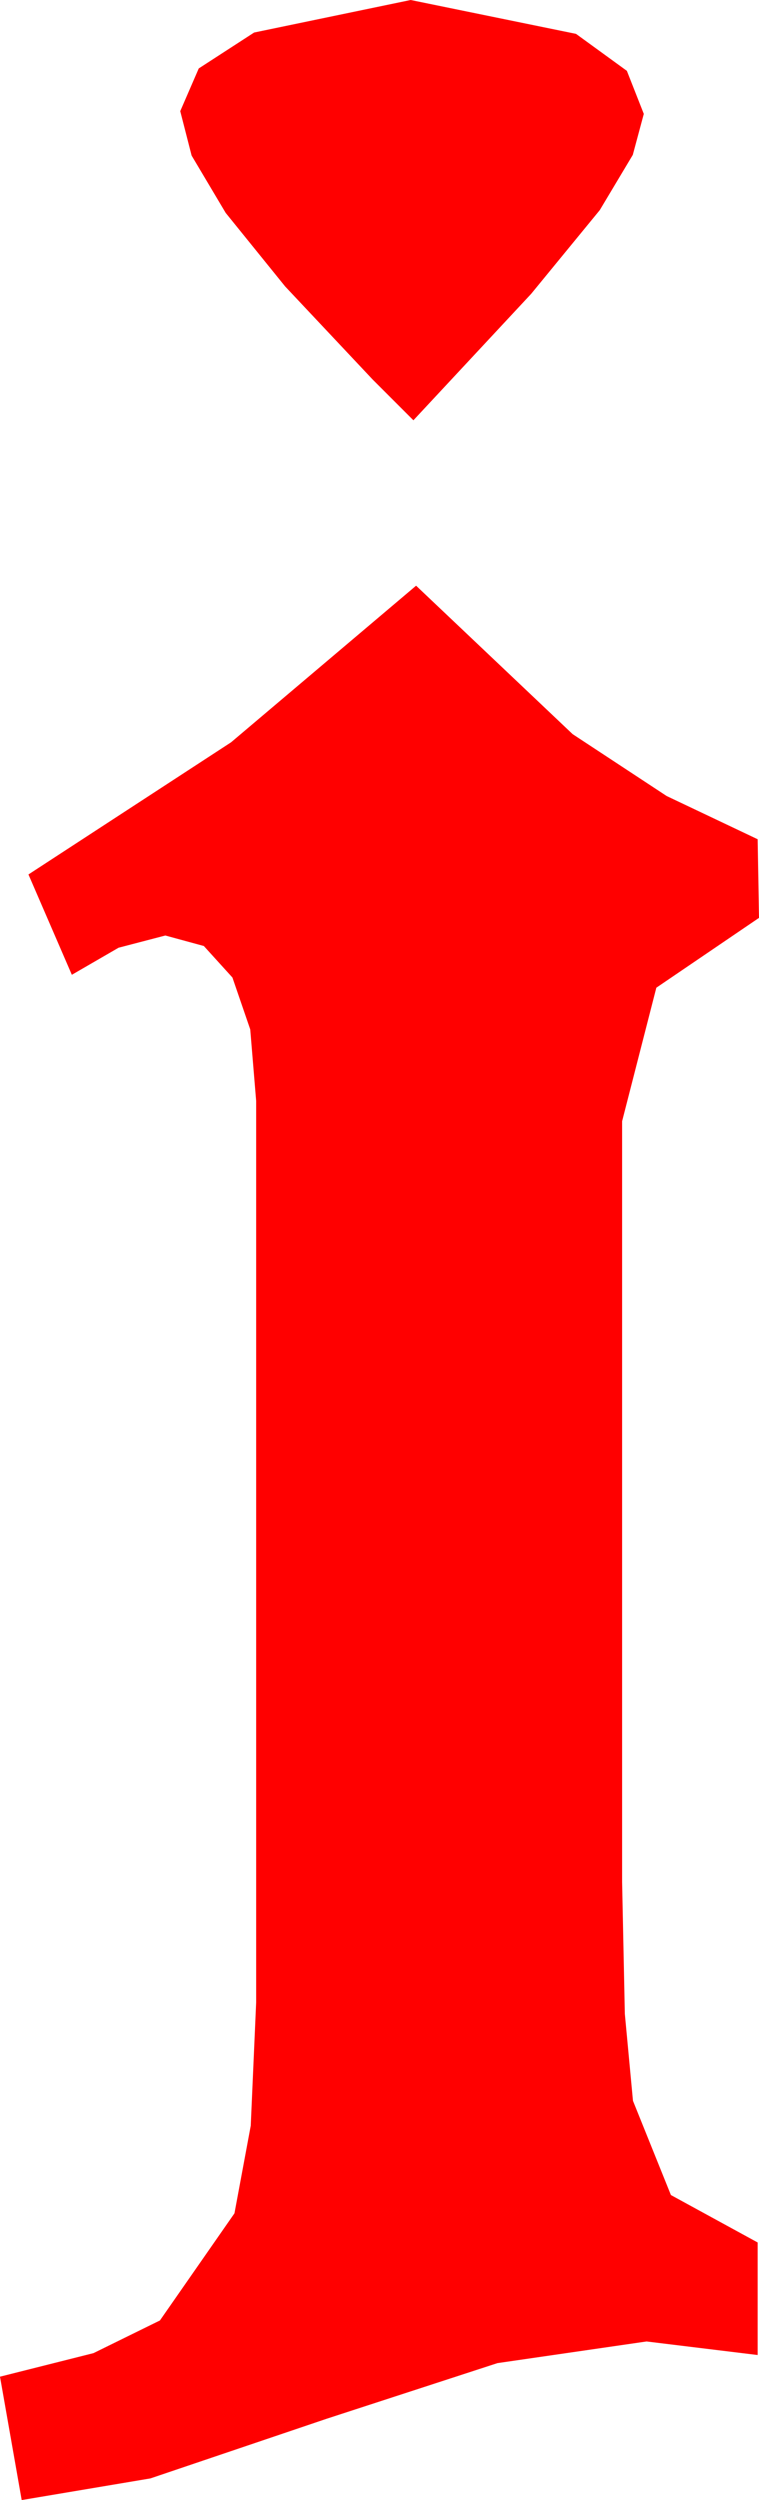 <?xml version="1.0" encoding="utf-8"?>
<!DOCTYPE svg PUBLIC "-//W3C//DTD SVG 1.1//EN" "http://www.w3.org/Graphics/SVG/1.1/DTD/svg11.dtd">
<svg width="16.406" height="54.023" xmlns="http://www.w3.org/2000/svg" xmlns:xlink="http://www.w3.org/1999/xlink" xmlns:xml="http://www.w3.org/XML/1998/namespace" version="1.1">
  <g>
    <g>
      <path style="fill:#FF0000;fill-opacity:1" d="M8.994,12.656L12.378,15.864 14.41,17.201 16.377,18.135 16.406,19.834 14.187,21.343 13.447,24.229 13.447,40.664 13.506,43.517 13.682,45.396 14.502,47.432 16.377,48.457 16.377,50.889 13.975,50.596 10.752,51.064 7.061,52.266 3.252,53.555 0.469,54.023 0,51.357 2.021,50.848 3.457,50.142 5.068,47.827 5.42,45.934 5.537,43.271 5.537,23.789 5.409,22.244 5.024,21.123 4.406,20.442 3.574,20.215 2.563,20.479 1.553,21.064 0.615,18.896 4.995,16.04 8.994,12.656z M8.877,0L12.451,0.732 13.55,1.531 13.916,2.461 13.678,3.347 12.964,4.541 11.481,6.35 8.936,9.082 8.057,8.203 6.163,6.189 4.878,4.6 4.142,3.362 3.896,2.402 4.296,1.479 5.493,0.703 8.877,0z" />
    </g>
  </g>
</svg>